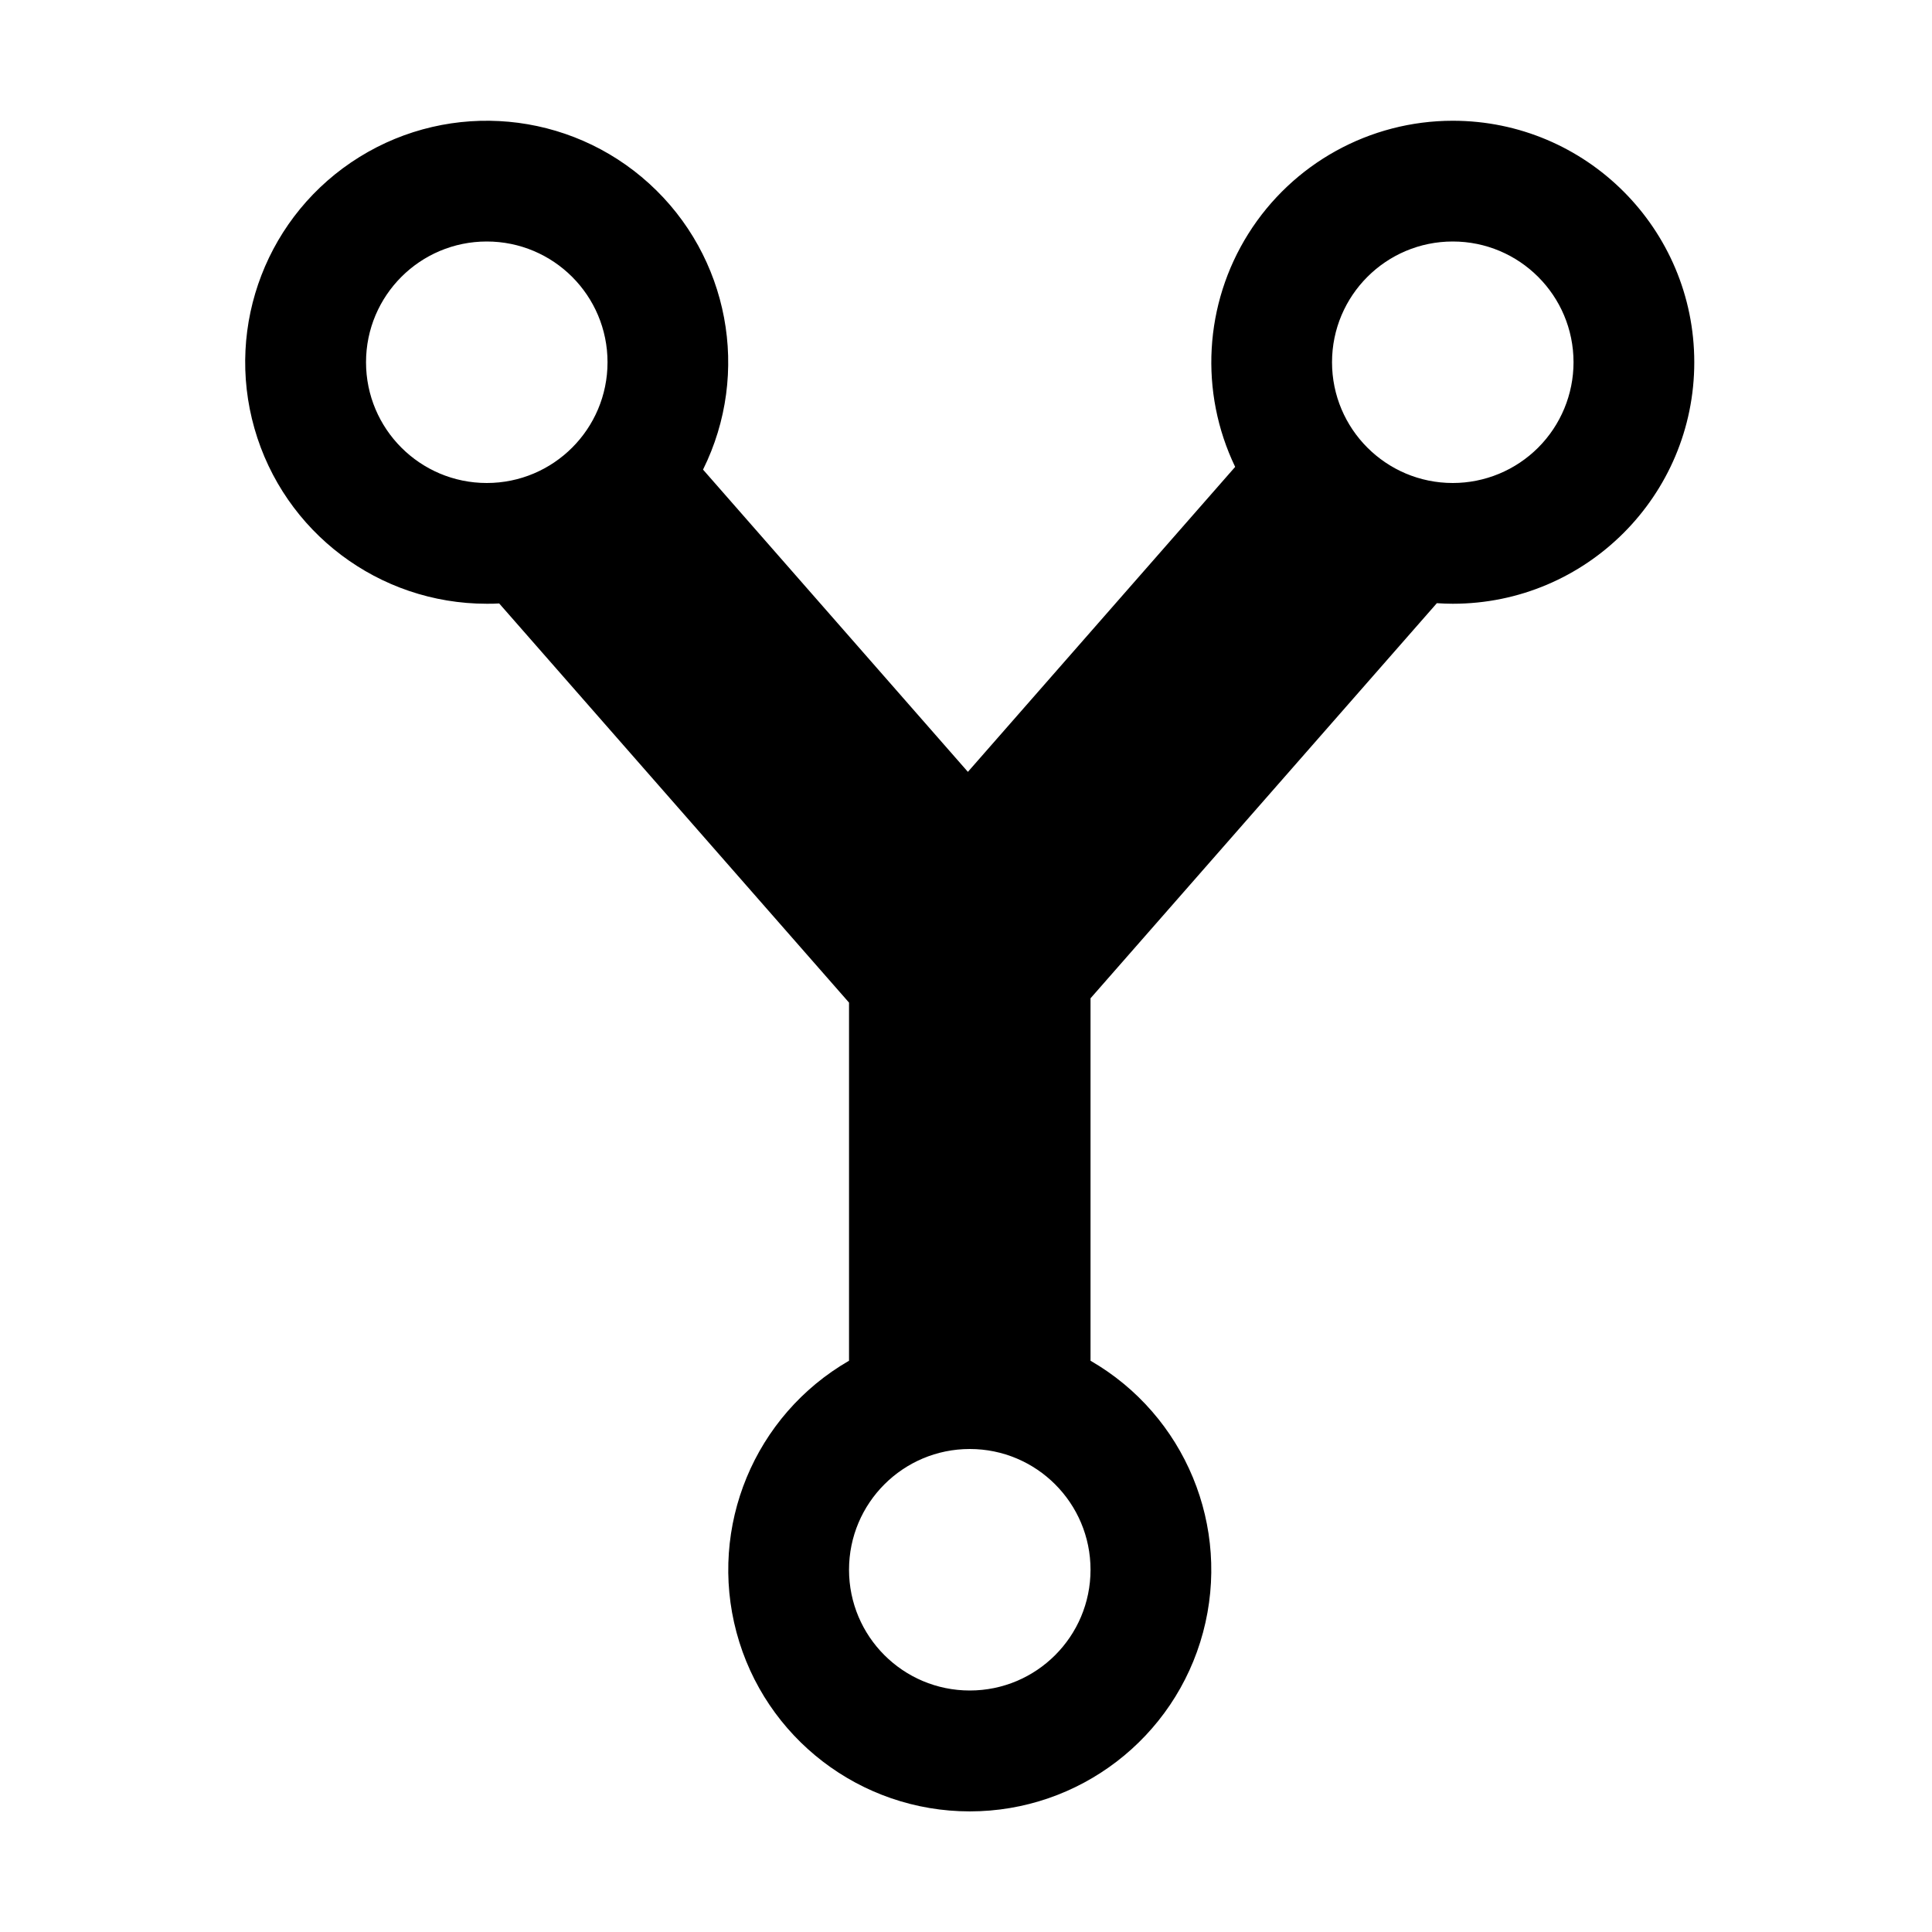 <svg width="512" height="512" viewBox="0 0 512 512" fill="none" xmlns="http://www.w3.org/2000/svg">
<path fill-rule="evenodd" clip-rule="evenodd" d="M385.001 32C362.998 32.004 342.54 43.309 330.83 61.936C319.119 80.563 317.798 103.9 327.331 123.73L256.501 204.55L186.311 124.45C199.022 98.836 193.2 67.898 172.047 48.657C150.895 29.416 119.545 26.541 95.246 41.614C70.946 56.687 59.594 86.05 67.435 113.549C75.276 141.047 100.406 160.008 129.001 160C130.101 160 131.201 160 132.291 159.92L225.001 265.7V360.61C199.915 375.093 187.684 404.62 195.182 432.6C202.679 460.58 228.034 480.036 257.001 480.036C285.968 480.036 311.323 460.58 318.82 432.6C326.317 404.62 314.087 375.093 289.001 360.61V264.56L380.781 159.85C382.171 159.94 383.581 160 385.001 160C420.347 160 449.001 131.346 449.001 96C449.001 60.654 420.347 32 385.001 32ZM97.001 96C97.001 78.327 111.328 64 129.001 64C146.674 64 161.001 78.327 161.001 96C161.001 113.673 146.674 128 129.001 128C111.328 128 97.001 113.673 97.001 96ZM257.001 448C239.328 448 225.001 433.673 225.001 416C225.001 398.327 239.328 384 257.001 384C274.674 384 289.001 398.327 289.001 416C289.001 433.673 274.674 448 257.001 448ZM385.001 128C367.328 128 353.001 113.673 353.001 96C353.001 78.327 367.328 64 385.001 64C402.674 64 417.001 78.327 417.001 96C417.001 104.487 413.629 112.626 407.628 118.627C401.627 124.629 393.488 128 385.001 128Z" fill="currentColor"/>
</svg>
